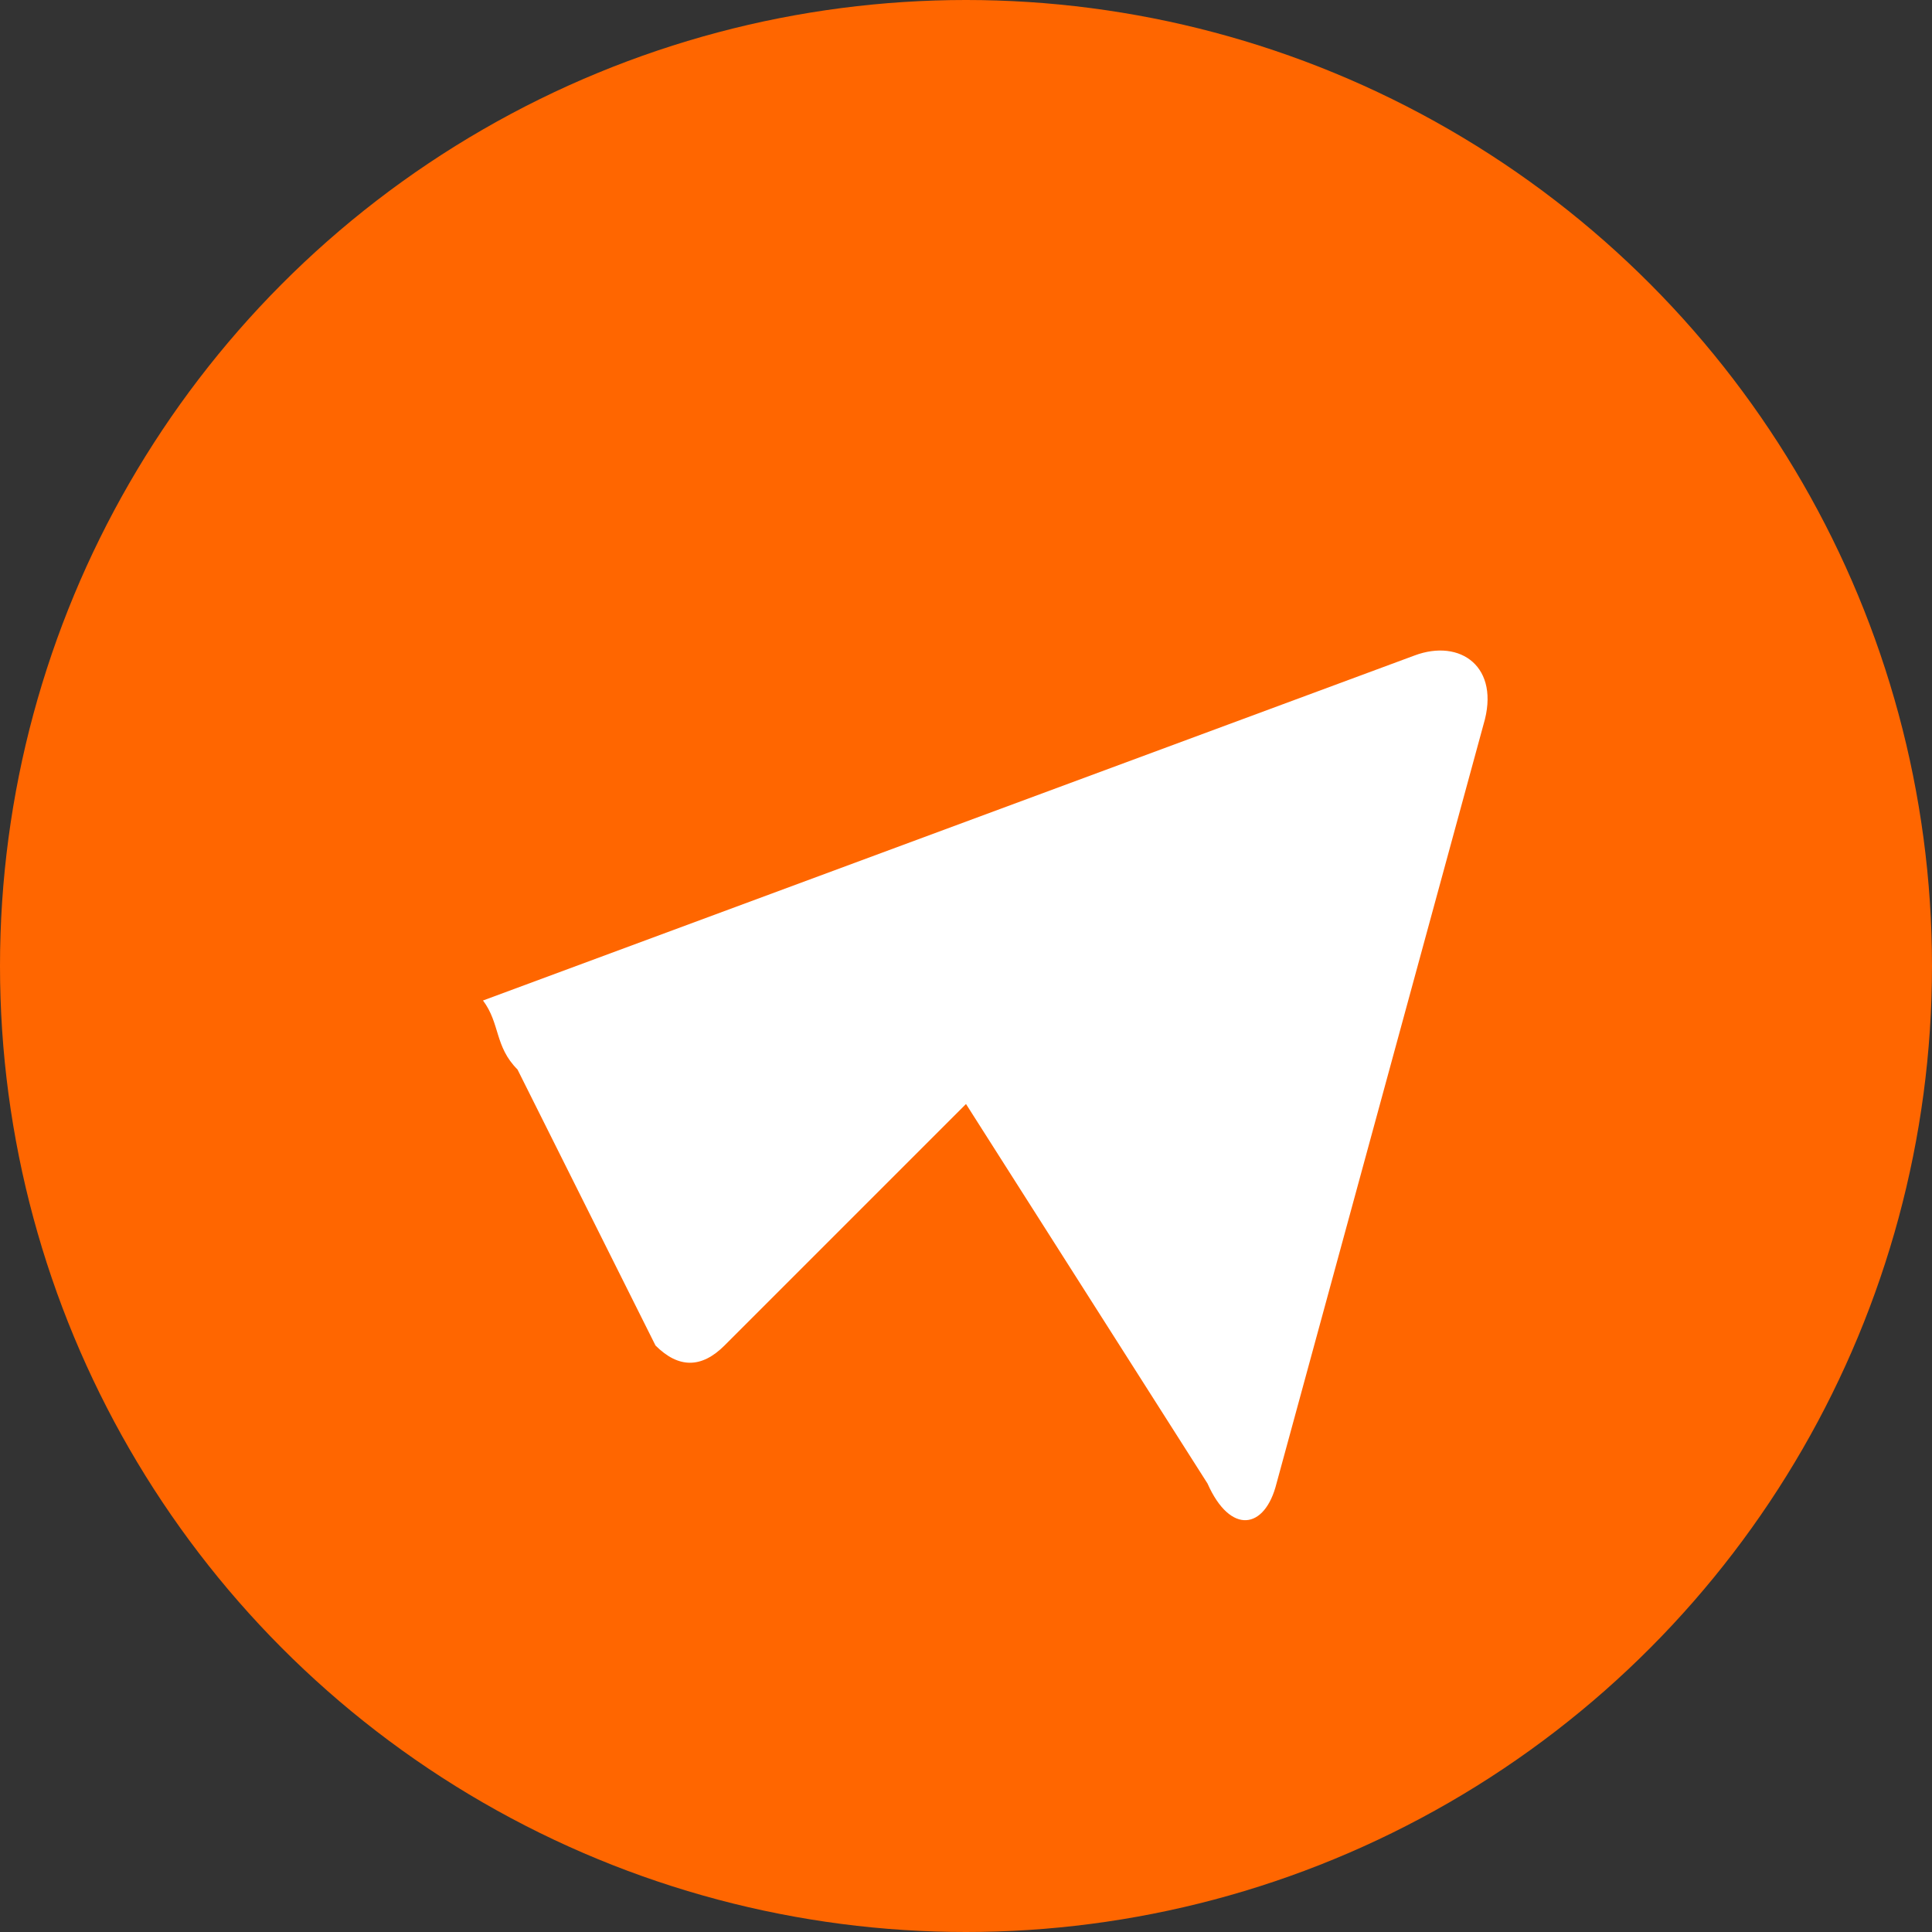 <svg width="28" height="28" viewBox="0 0 28 28" fill="none" xmlns="http://www.w3.org/2000/svg">
  <rect x="0" y="0" width="28" height="28" fill="#333333" stroke="none"/>
  <circle cx="14" cy="14" r="14" fill="#FF6600"/>
  <path d="M7 14.5L20.5 9.5C21.167 9.25 21.75 9.667 21.5 10.5L18.5 21.5C18.333 22.167 17.833 22.25 17.5 21.5L14 16L10.5 19.5C10.167 19.833 9.833 19.833 9.5 19.5L7.5 15.5C7.167 15.167 7.25 14.833 7 14.5Z" fill="white"/>
</svg> 